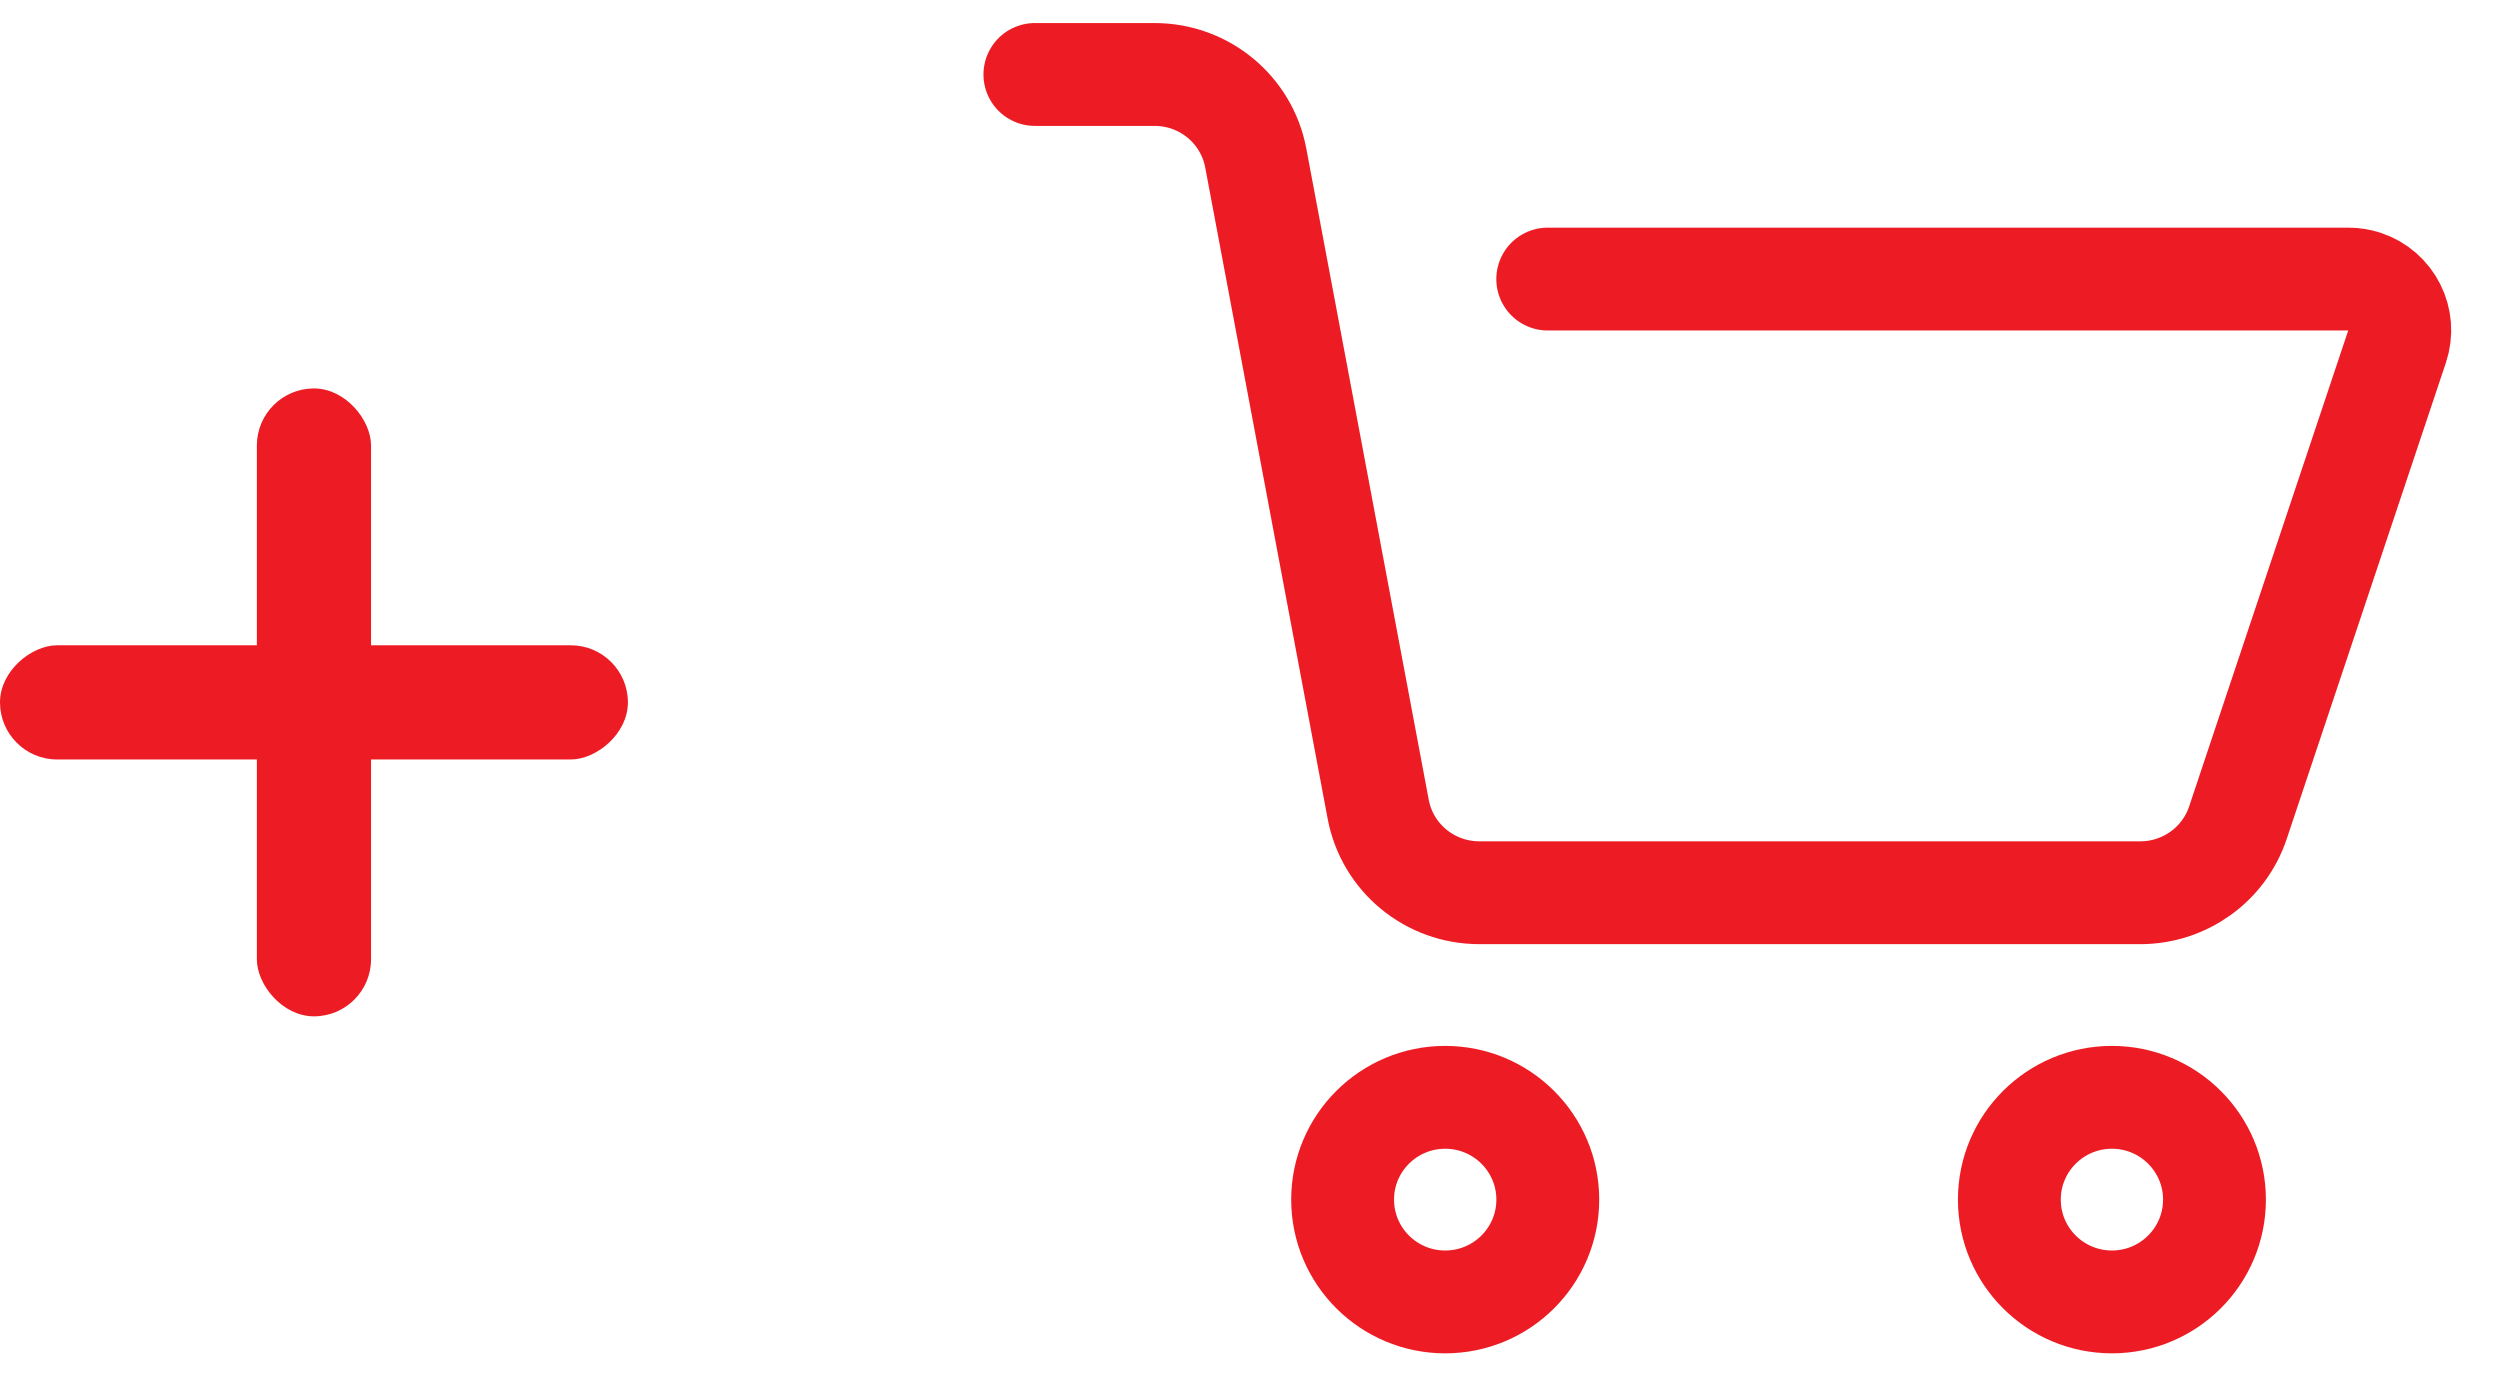 <svg width="43" height="24" viewBox="0 0 43 24" fill="none" xmlns="http://www.w3.org/2000/svg">
<rect x="4.418" y="6.681" width="1.964" height="10.8" rx="0.982" fill="#ED1C24"/>
<rect x="10.8" y="11.099" width="1.964" height="10.8" rx="0.982" transform="rotate(90 10.8 11.099)" fill="#ED1C24"/>
<path d="M17.8 1.281H19.859C20.711 1.281 21.442 1.884 21.599 2.717L23.705 13.919C23.861 14.752 24.592 15.355 25.444 15.355H36.813C37.575 15.355 38.252 14.87 38.492 14.151L41.231 5.957C41.385 5.496 41.134 4.998 40.671 4.844C40.581 4.815 40.486 4.8 40.392 4.8H26.621" stroke="#ED1C24" stroke-width="1.769" stroke-linecap="round"/>
<path d="M24.857 22.393C25.832 22.393 26.622 21.605 26.622 20.633C26.622 19.662 25.832 18.874 24.857 18.874C23.883 18.874 23.093 19.662 23.093 20.633C23.093 21.605 23.883 22.393 24.857 22.393Z" stroke="#ED1C24" stroke-width="1.769"/>
<path d="M36.325 22.393C37.299 22.393 38.089 21.605 38.089 20.633C38.089 19.662 37.299 18.874 36.325 18.874C35.351 18.874 34.561 19.662 34.561 20.633C34.561 21.605 35.351 22.393 36.325 22.393Z" stroke="#ED1C24" stroke-width="1.769"/>
</svg>
